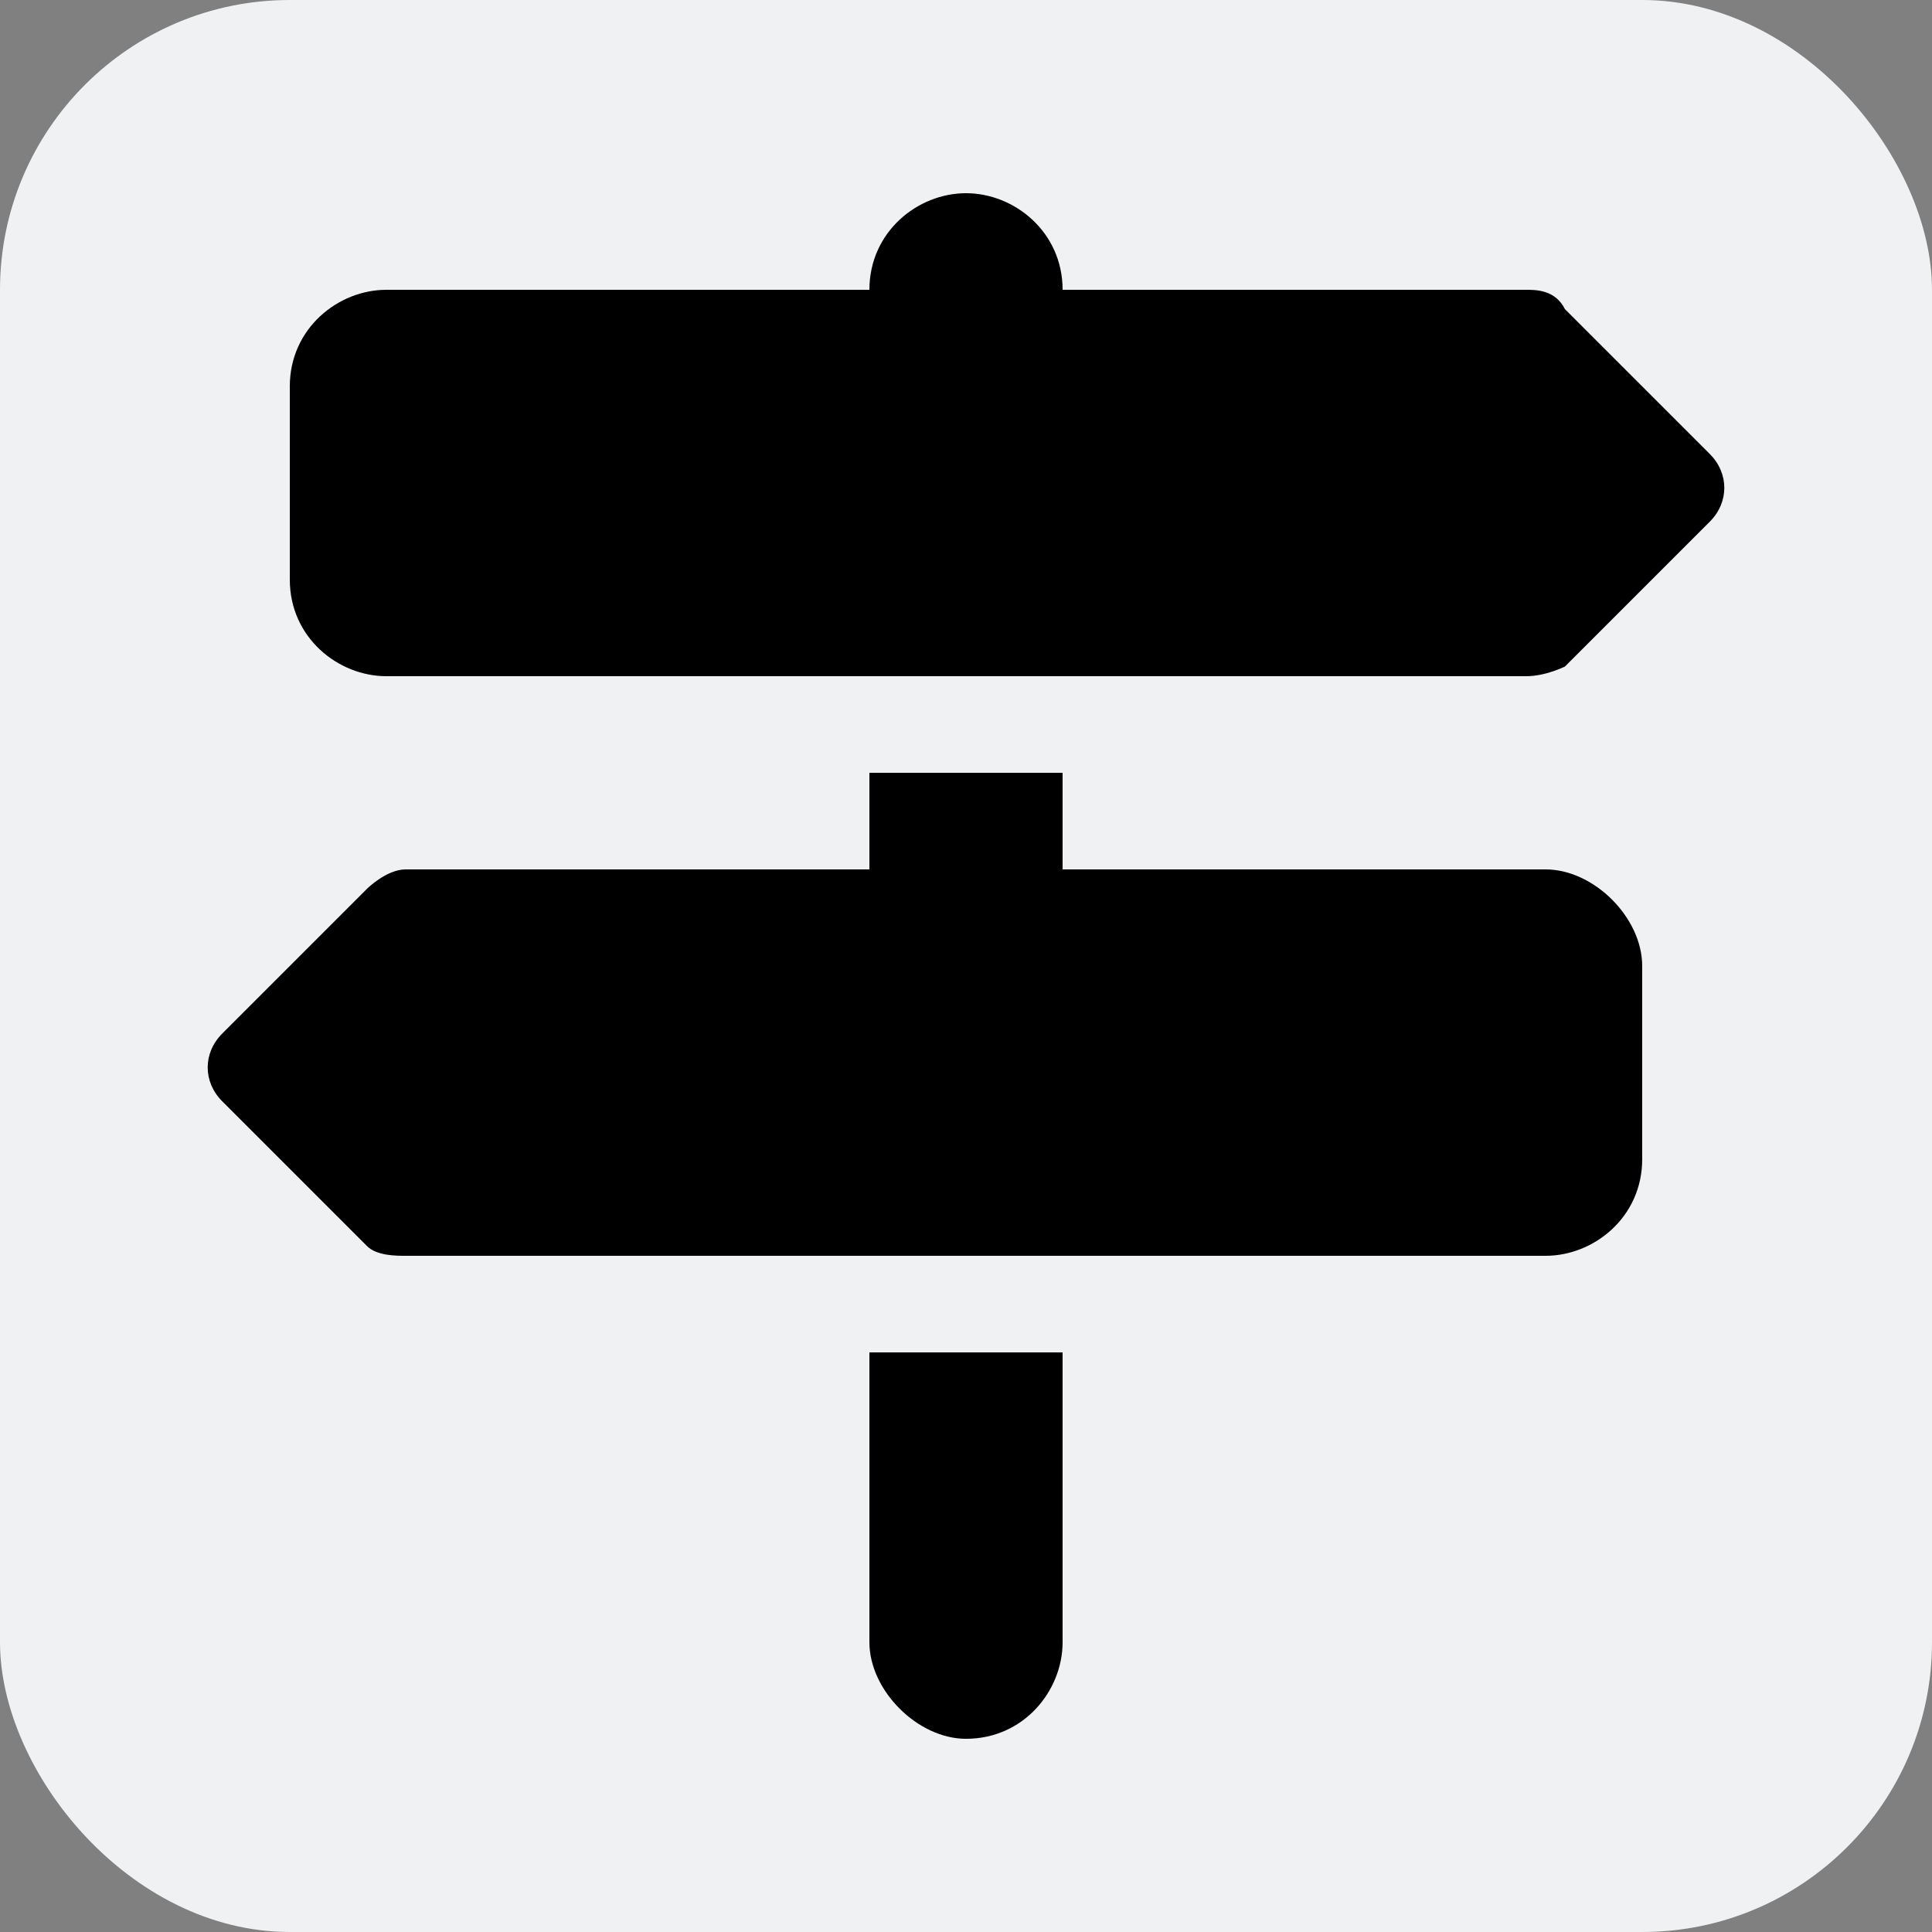 <svg xmlns="http://www.w3.org/2000/svg" width="18" height="18" viewBox="0 0 20 20"><rect x="0" y="0" width="20" height="20" fill="#808080" stroke="none"/><rect width="20" height="20" rx="3" ry="3" fill="#f0f1f2"/><path d="M9 3c0-.6.5-1 1-1s1 .4 1 1h4.8c.1 0 .3 0 .4.2l1.5 1.5c.2.2.2.5 0 .7l-1.5 1.5s-.2.1-.4.1H4c-.5 0-1-.4-1-1V4c0-.6.5-1 1-1zm8 9c0 .6-.5 1-1 1H4.2c-.1 0-.3 0-.4-.1l-1.5-1.5c-.2-.2-.2-.5 0-.7l1.5-1.5S4 9 4.2 9H9V8h2v1h5c.5 0 1 .5 1 1zm-7 6c-.5 0-1-.5-1-1v-3h2v3c0 .5-.4 1-1 1"/></svg>